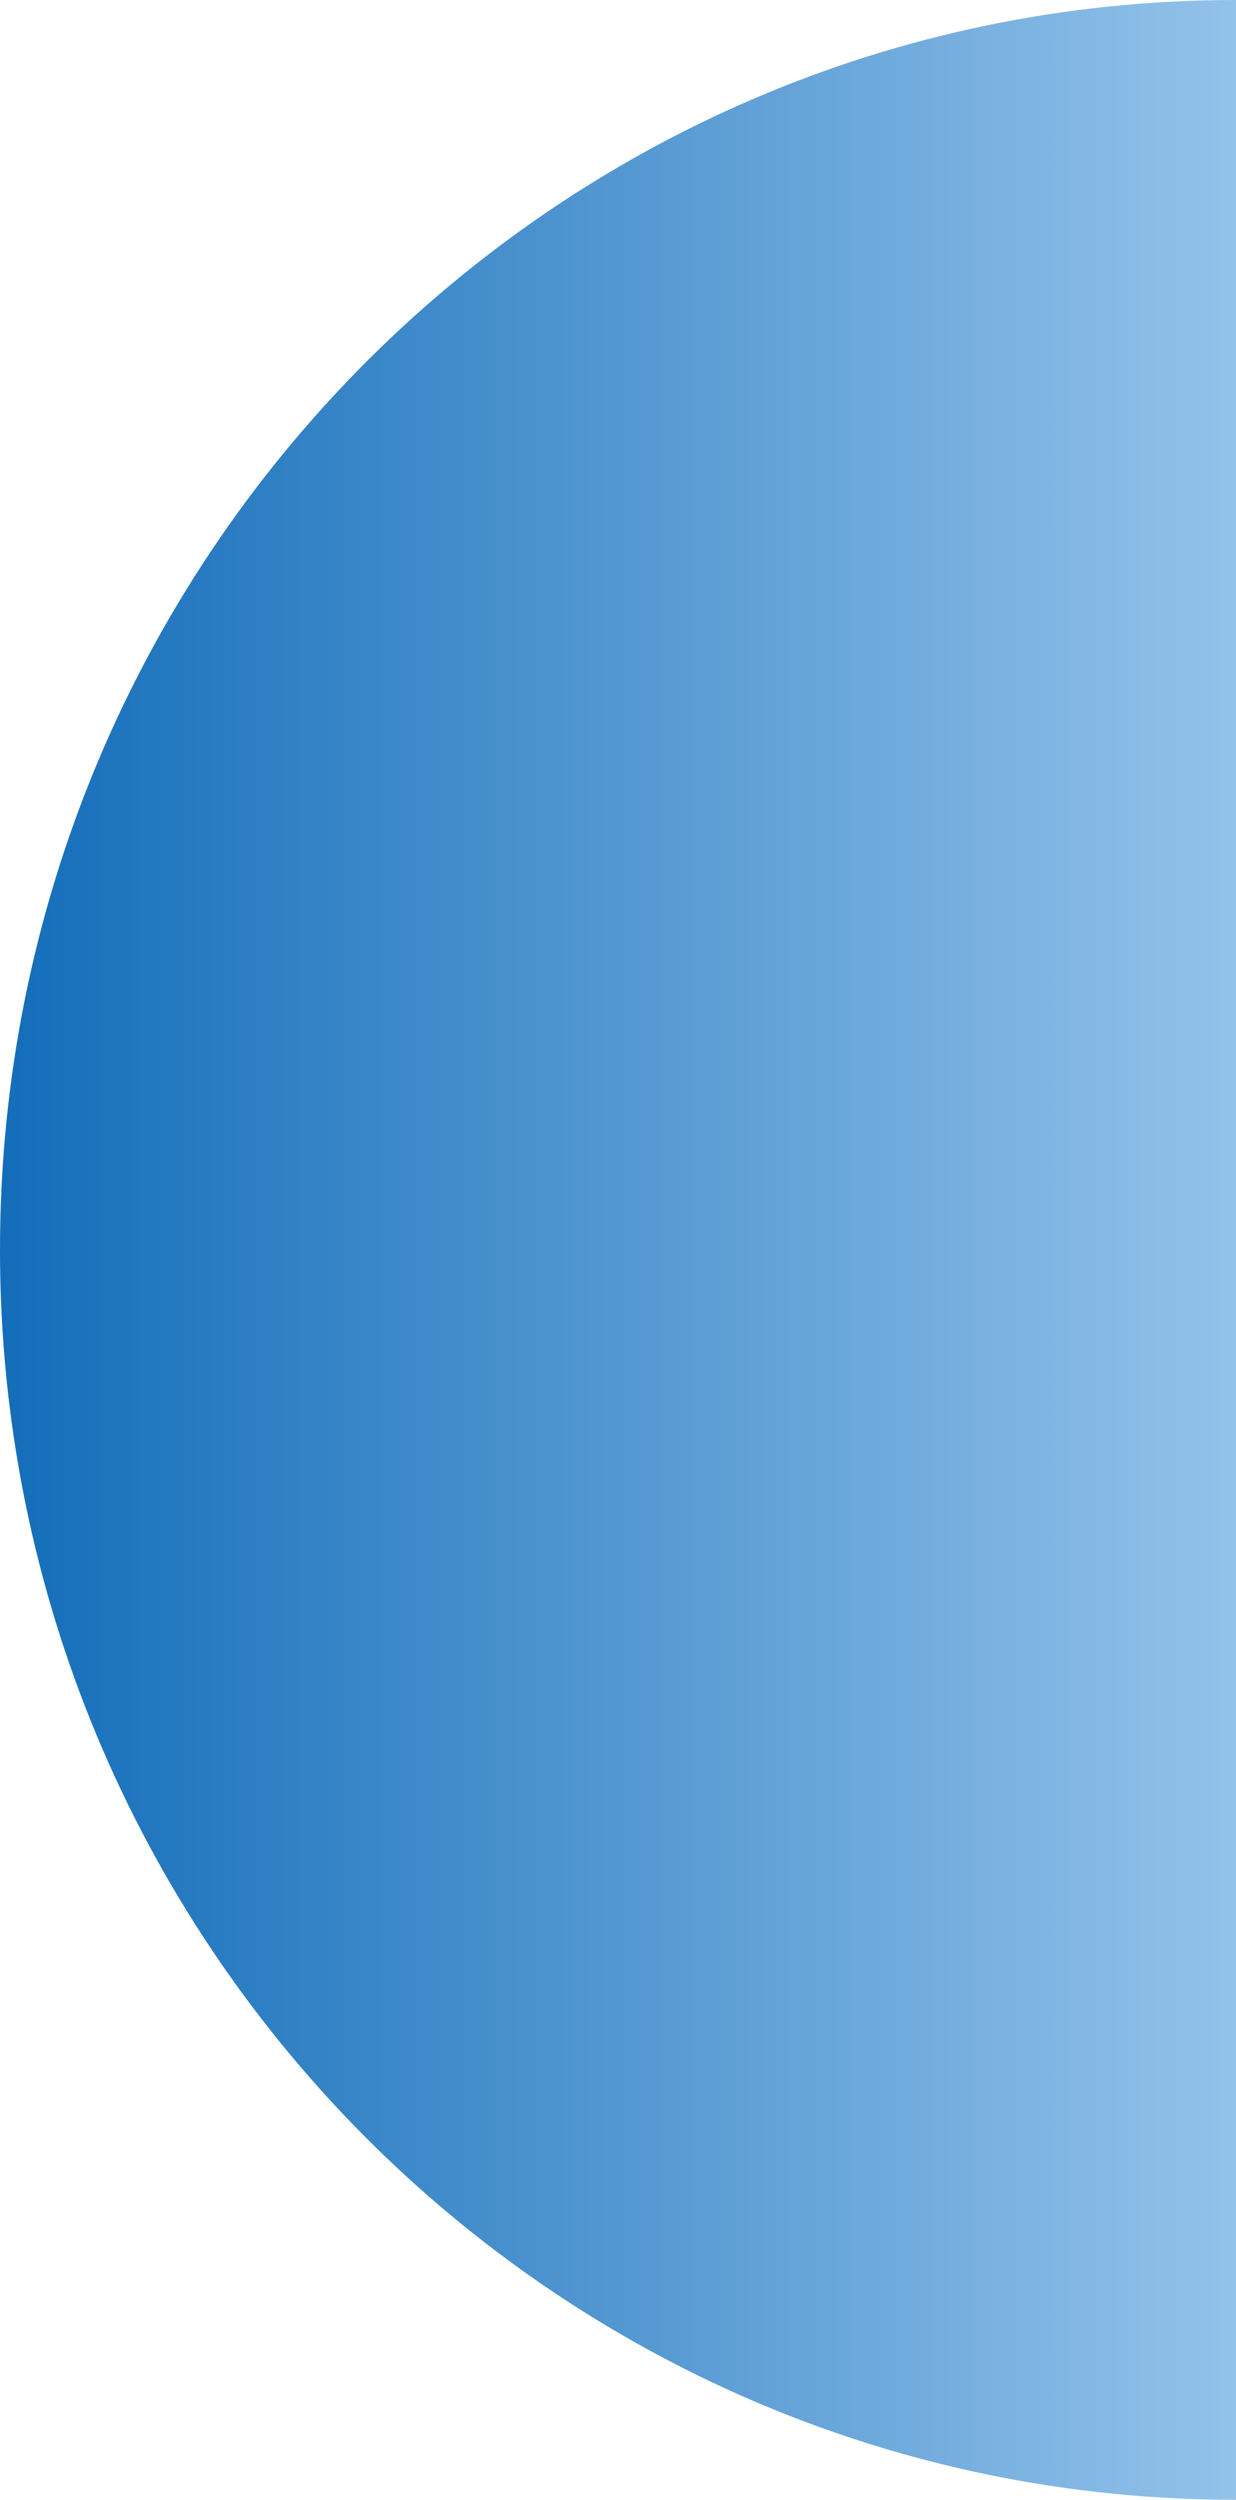<svg width="95" height="192" viewBox="0 0 95 192" fill="none" xmlns="http://www.w3.org/2000/svg">
<path d="M95 96C95 149.019 95 163.49 95 192C42.533 192 0 149.019 0 96C0 42.981 42.533 0 95 0C95 15.146 95 42.981 95 96Z" fill="url(#paint0_linear_279_55)"/>
<defs>
<linearGradient id="paint0_linear_279_55" x1="95" y1="96" x2="0" y2="96" gradientUnits="userSpaceOnUse">
<stop stop-color="#93C2EA"/>
<stop offset="1" stop-color="#136DB9"/>
</linearGradient>
</defs>
</svg>
